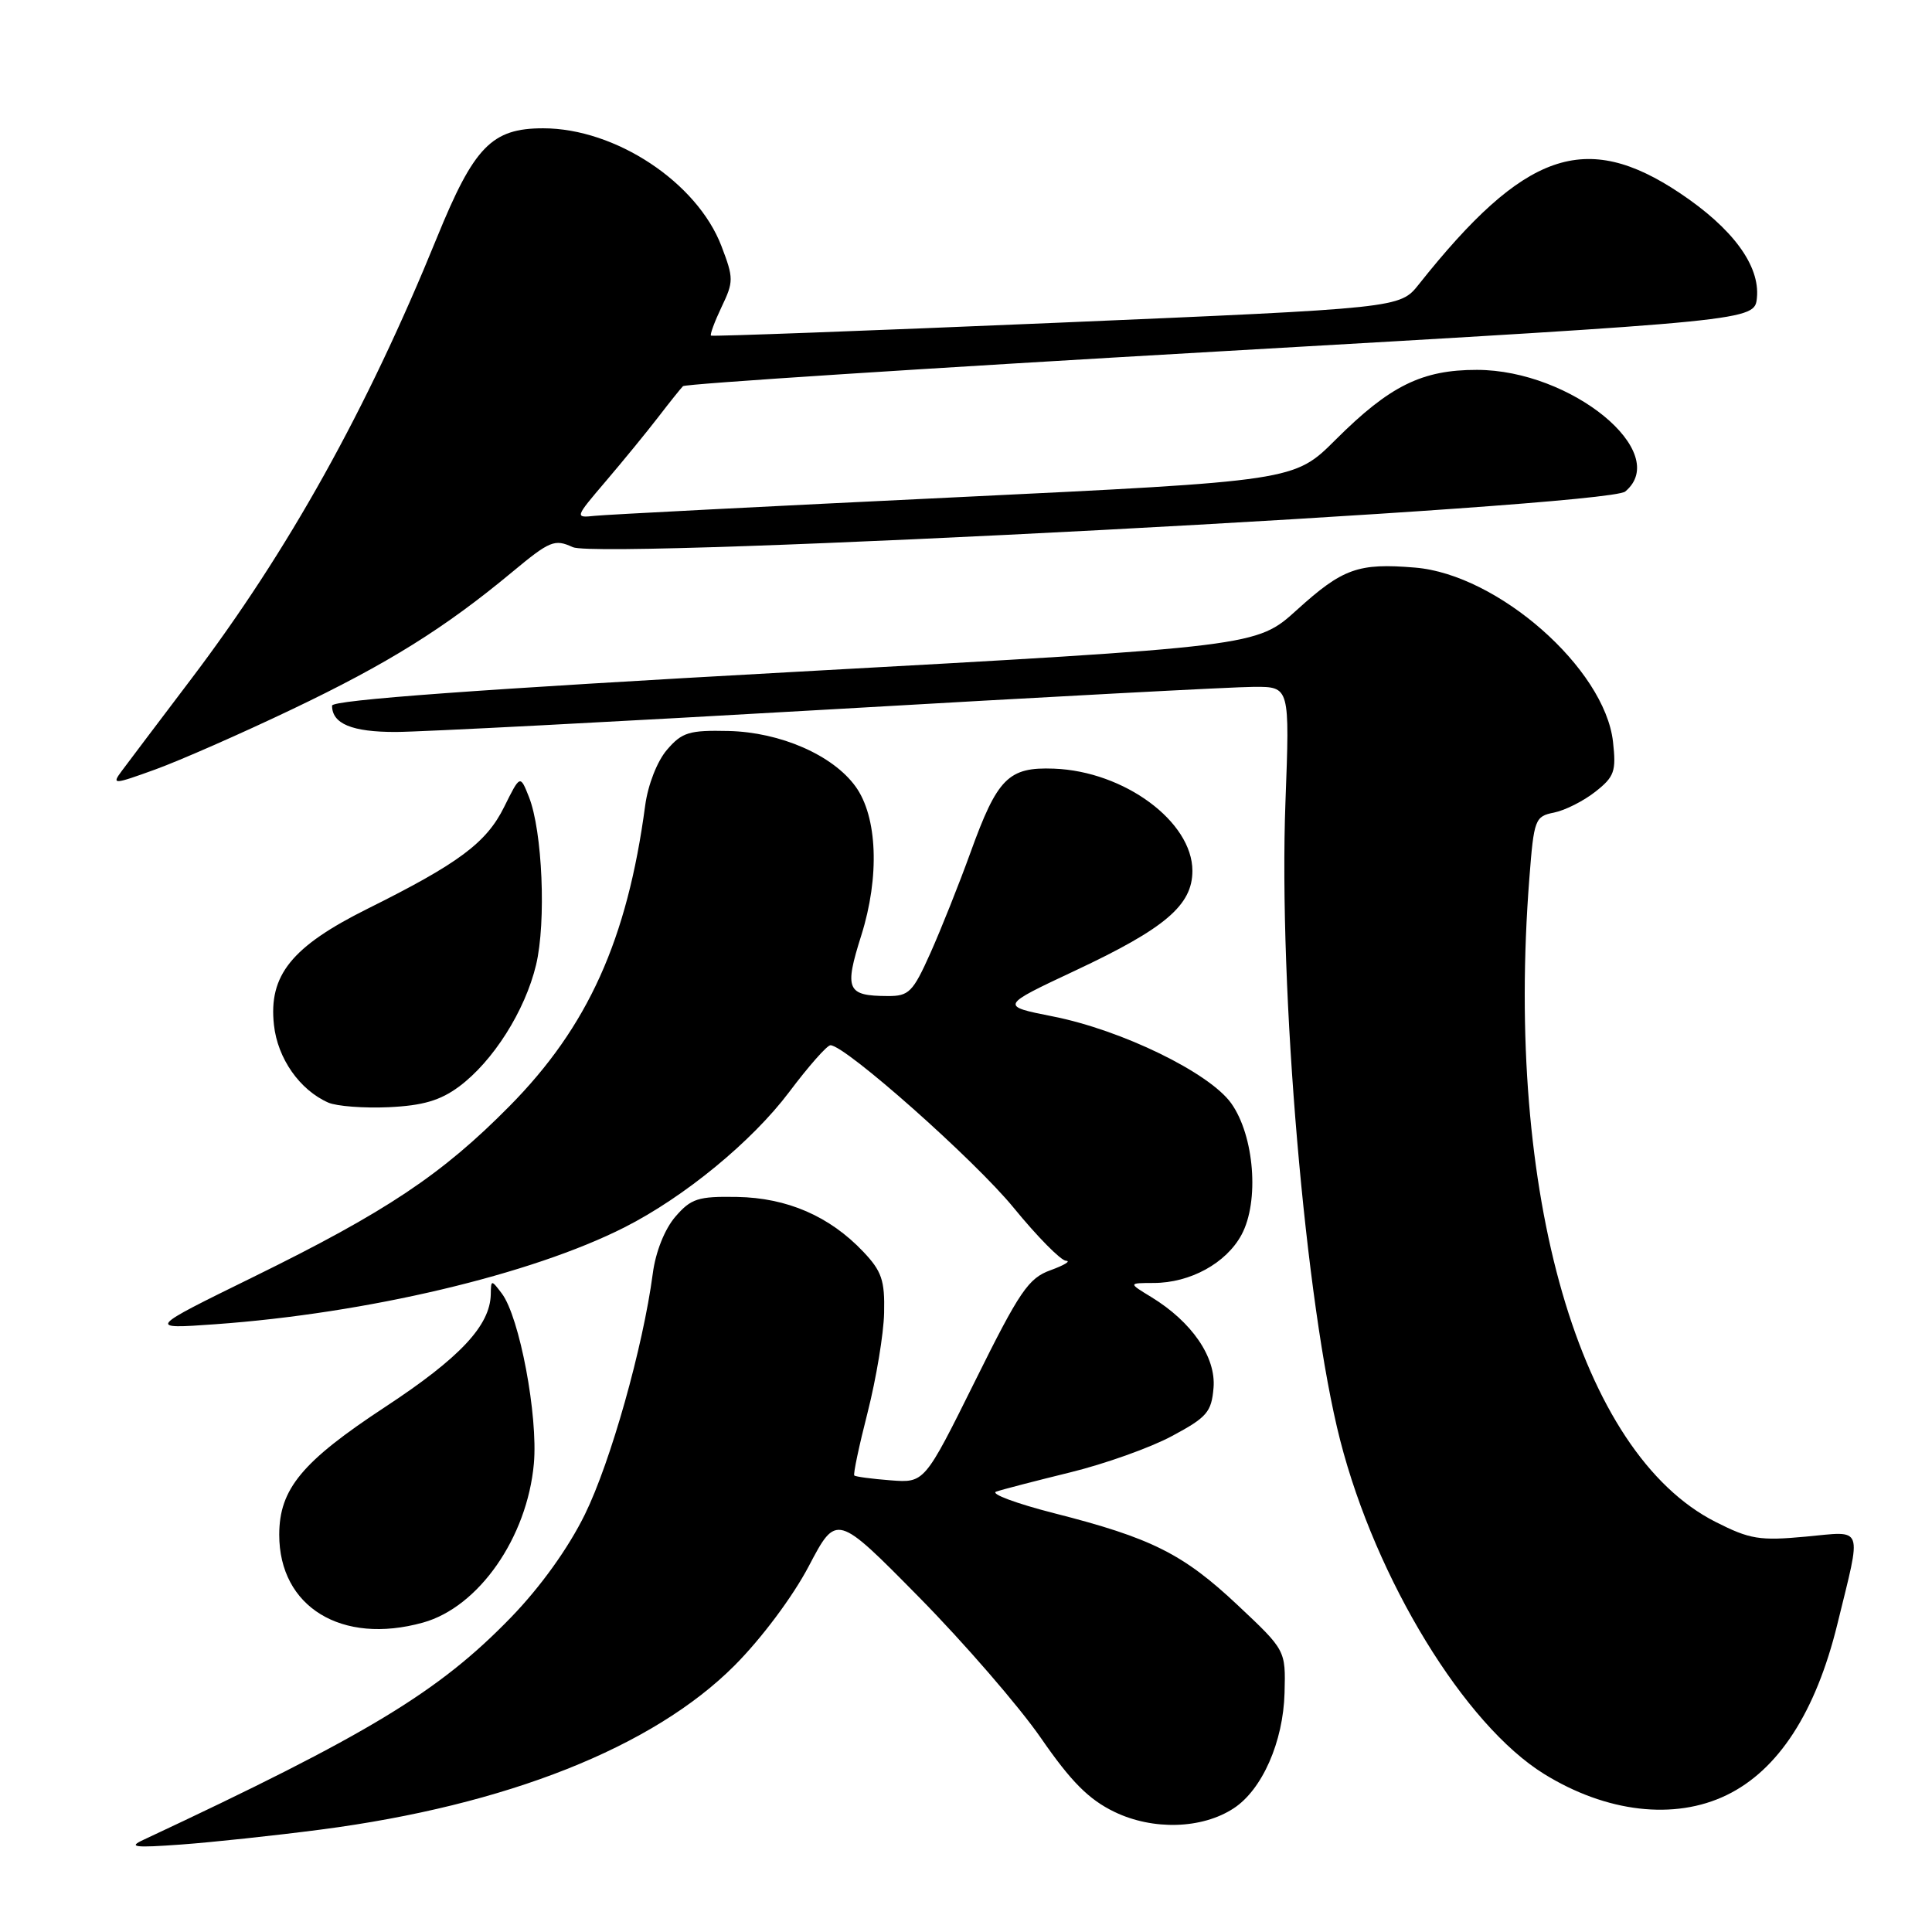 <?xml version="1.0" encoding="UTF-8" standalone="no"?>
<!DOCTYPE svg PUBLIC "-//W3C//DTD SVG 1.1//EN" "http://www.w3.org/Graphics/SVG/1.1/DTD/svg11.dtd" >
<svg xmlns="http://www.w3.org/2000/svg" xmlns:xlink="http://www.w3.org/1999/xlink" version="1.1" viewBox="0 0 256 256">
 <g >
 <path fill="currentColor"
d=" M 42.50 242.43 C 67.12 239.22 86.53 231.52 97.33 220.69 C 100.90 217.11 105.05 211.56 107.17 207.52 C 110.84 200.54 110.84 200.54 121.76 211.62 C 127.76 217.71 135.04 226.12 137.93 230.30 C 141.92 236.08 144.27 238.44 147.66 240.08 C 152.77 242.55 159.28 242.36 163.47 239.61 C 167.25 237.14 170.04 230.79 170.21 224.31 C 170.36 218.67 170.36 218.67 164.02 212.71 C 156.77 205.89 152.57 203.79 139.68 200.51 C 134.63 199.22 131.18 197.93 132.00 197.65 C 132.82 197.36 137.24 196.22 141.80 195.10 C 146.37 193.98 152.45 191.82 155.30 190.28 C 159.93 187.80 160.53 187.11 160.80 183.89 C 161.14 179.83 157.93 175.15 152.54 171.86 C 149.50 170.01 149.50 170.01 152.85 170.00 C 157.70 170.00 162.48 167.38 164.51 163.61 C 166.89 159.19 166.21 150.50 163.14 146.19 C 160.25 142.14 148.63 136.48 139.50 134.68 C 132.50 133.29 132.50 133.29 142.49 128.60 C 154.40 123.01 158.00 119.94 158.00 115.39 C 158.00 108.87 148.97 102.20 139.66 101.85 C 133.61 101.62 132.16 103.09 128.58 113.00 C 127.09 117.12 124.71 123.09 123.30 126.25 C 120.96 131.48 120.44 132.00 117.61 131.98 C 112.21 131.96 111.85 131.14 114.12 123.96 C 116.58 116.17 116.27 108.22 113.36 104.21 C 110.35 100.05 103.40 97.02 96.54 96.86 C 91.32 96.74 90.37 97.03 88.38 99.35 C 87.08 100.86 85.86 103.98 85.49 106.73 C 83.12 124.51 77.90 136.06 67.50 146.58 C 58.55 155.64 51.14 160.58 33.62 169.18 C 19.50 176.11 19.50 176.11 28.50 175.47 C 48.64 174.03 70.41 168.88 82.75 162.63 C 90.70 158.60 99.64 151.25 104.57 144.70 C 107.13 141.29 109.59 138.50 110.04 138.50 C 112.00 138.50 129.15 153.71 134.32 160.04 C 137.45 163.87 140.57 167.03 141.25 167.06 C 141.94 167.09 141.01 167.65 139.20 168.31 C 136.28 169.36 135.11 171.07 129.20 183.00 C 122.50 196.50 122.50 196.50 118.00 196.15 C 115.53 195.96 113.36 195.67 113.20 195.51 C 113.03 195.36 113.83 191.59 114.97 187.13 C 116.10 182.67 117.09 176.75 117.15 173.96 C 117.25 169.65 116.83 168.43 114.38 165.85 C 109.92 161.15 104.31 158.72 97.67 158.60 C 92.49 158.51 91.57 158.81 89.48 161.23 C 88.08 162.86 86.87 165.88 86.50 168.73 C 85.20 178.53 80.91 193.73 77.50 200.67 C 75.30 205.15 71.62 210.27 67.73 214.29 C 58.17 224.16 48.81 229.84 19.00 243.79 C 16.93 244.75 17.79 244.86 24.00 244.41 C 28.12 244.11 36.45 243.22 42.50 242.43 Z  M 228.77 237.87 C 235.64 234.55 240.60 226.88 243.46 215.21 C 246.71 201.92 247.06 202.89 239.29 203.61 C 233.17 204.18 231.87 203.97 227.32 201.66 C 209.31 192.54 199.39 158.22 202.65 116.35 C 203.25 108.55 203.40 108.17 205.92 107.67 C 207.37 107.38 209.83 106.14 211.39 104.91 C 213.92 102.92 214.17 102.21 213.73 98.28 C 212.63 88.57 198.48 76.12 187.51 75.21 C 179.96 74.58 177.92 75.31 171.83 80.83 C 166.50 85.66 166.50 85.66 105.25 89.03 C 63.53 91.33 44.00 92.76 44.00 93.50 C 44.00 95.91 46.65 97.00 52.45 96.99 C 55.78 96.98 81.67 95.63 110.00 94.00 C 138.32 92.36 163.62 91.01 166.20 91.01 C 170.90 91.00 170.90 91.00 170.33 106.25 C 169.40 131.07 172.98 172.92 177.58 190.84 C 182.32 209.31 194.08 228.56 204.60 235.06 C 212.86 240.17 221.87 241.21 228.77 237.87 Z  M 56.05 215.00 C 63.43 212.95 69.85 203.75 70.74 193.95 C 71.31 187.62 68.84 174.49 66.49 171.39 C 65.10 169.55 65.06 169.55 65.03 171.50 C 64.95 175.64 60.95 179.91 51.05 186.42 C 40.02 193.67 37.01 197.29 37.00 203.35 C 36.99 212.93 45.27 218.00 56.05 215.00 Z  M 60.81 143.99 C 65.33 140.64 69.57 133.95 71.03 127.86 C 72.39 122.19 71.88 110.10 70.08 105.58 C 68.92 102.66 68.92 102.66 66.81 106.91 C 64.46 111.67 60.81 114.39 48.69 120.42 C 38.64 125.43 35.57 129.23 36.30 135.81 C 36.78 140.25 39.71 144.43 43.50 146.10 C 44.60 146.58 48.20 146.86 51.50 146.71 C 56.01 146.50 58.32 145.83 60.81 143.99 Z  M 38.65 94.01 C 51.40 87.93 58.92 83.24 67.89 75.78 C 72.85 71.66 73.49 71.39 75.89 72.50 C 79.62 74.21 212.89 67.17 215.35 65.13 C 221.55 59.97 208.22 49.03 195.71 49.01 C 188.42 49.00 184.15 51.11 176.97 58.27 C 171.50 63.73 171.50 63.73 126.50 65.90 C 101.75 67.09 80.29 68.19 78.81 68.35 C 76.14 68.63 76.15 68.60 80.31 63.72 C 82.61 61.02 85.72 57.22 87.22 55.27 C 88.71 53.33 90.19 51.48 90.50 51.17 C 90.81 50.86 122.88 48.78 161.78 46.55 C 232.50 42.49 232.50 42.49 232.80 39.46 C 233.22 35.19 229.59 30.26 222.60 25.59 C 210.07 17.22 202.00 20.05 188.00 37.68 C 185.50 40.83 185.50 40.83 140.00 42.77 C 114.97 43.83 94.37 44.60 94.21 44.47 C 94.05 44.35 94.68 42.64 95.61 40.68 C 97.22 37.32 97.22 36.86 95.60 32.62 C 92.37 24.16 81.54 17.00 71.97 17.00 C 65.16 17.00 62.81 19.42 57.89 31.50 C 48.62 54.28 38.20 72.99 25.32 89.99 C 21.02 95.67 16.87 101.16 16.10 102.20 C 14.78 103.98 15.03 103.97 20.60 101.95 C 23.85 100.77 31.97 97.20 38.65 94.01 Z "/>
</g>
</svg>
